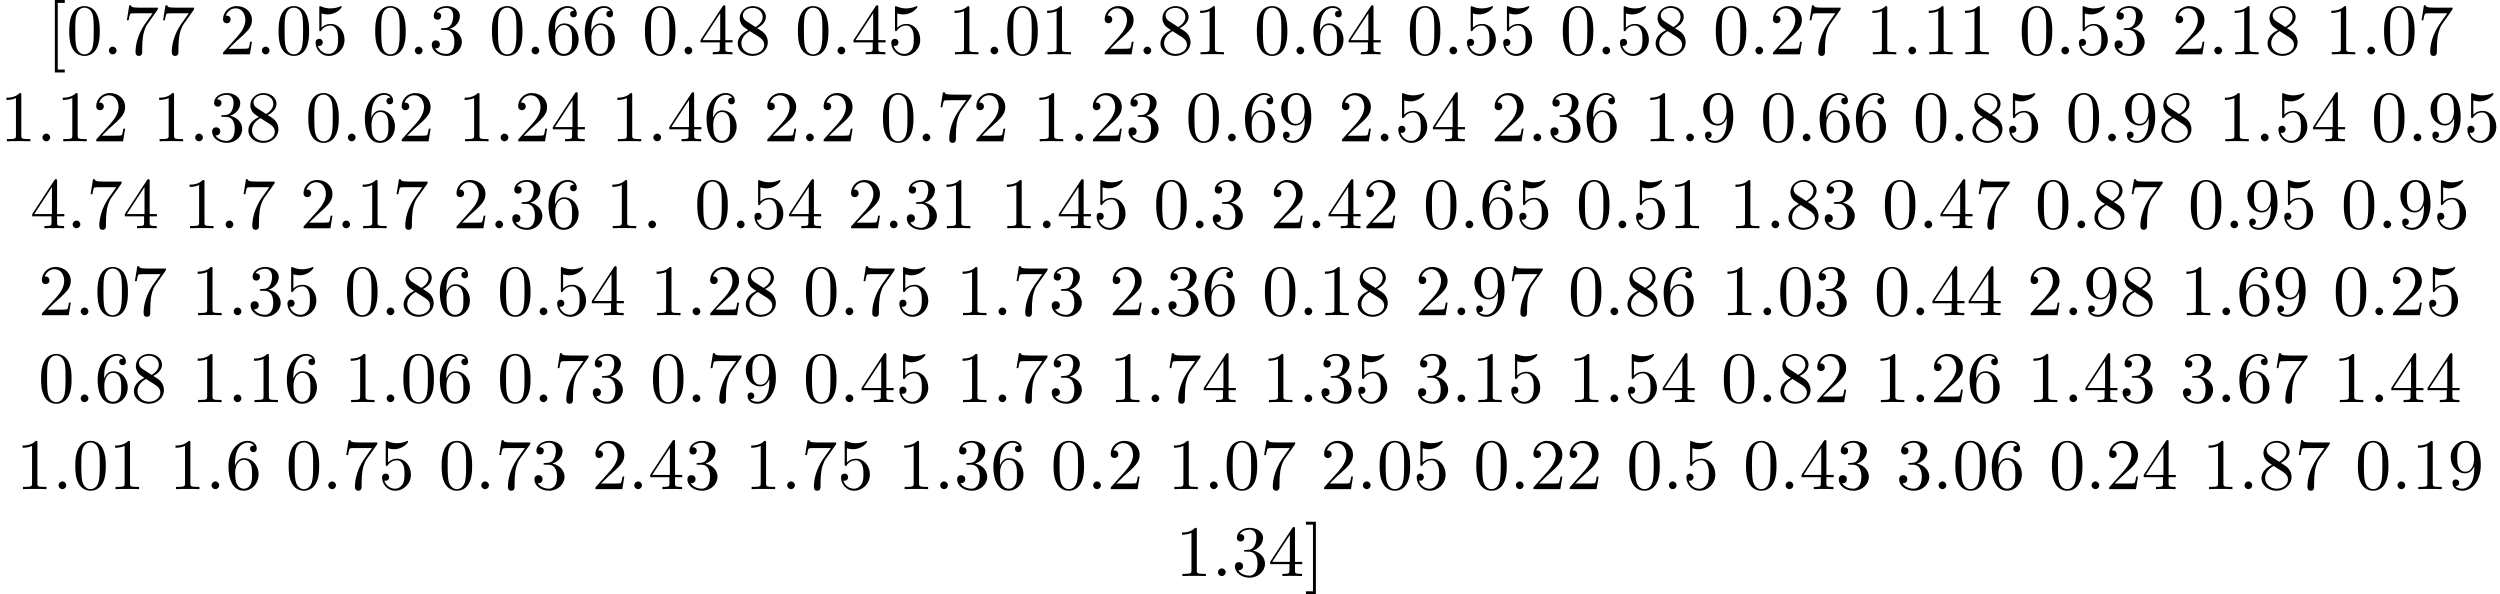 <?xml version='1.0' encoding='UTF-8'?>
<!-- This file was generated by dvisvgm 2.13.3 -->
<svg version='1.1' xmlns='http://www.w3.org/2000/svg' xmlns:xlink='http://www.w3.org/1999/xlink' width='343.711pt' height='81.694pt' viewBox='0 -79.203 343.711 81.694'>
<defs>
<path id='g0-46' d='M1.913-.528C1.913-.817 1.674-1.056 1.385-1.056S.857-.817 .857-.528S1.096 0 1.385 0S1.913-.239 1.913-.528Z'/>
<path id='g0-48' d='M4.583-3.188C4.583-3.985 4.533-4.782 4.184-5.519C3.726-6.476 2.909-6.635 2.491-6.635C1.893-6.635 1.166-6.376 .757-5.45C.438-4.762 .389-3.985 .389-3.188C.389-2.441 .428-1.544 .837-.787C1.265 .02 1.993 .219 2.481 .219C3.019 .219 3.776 .01 4.214-.936C4.533-1.624 4.583-2.401 4.583-3.188ZM2.481 0C2.092 0 1.504-.249 1.325-1.205C1.215-1.803 1.215-2.72 1.215-3.308C1.215-3.945 1.215-4.603 1.295-5.141C1.484-6.326 2.232-6.416 2.481-6.416C2.809-6.416 3.467-6.237 3.656-5.25C3.756-4.692 3.756-3.935 3.756-3.308C3.756-2.56 3.756-1.883 3.646-1.245C3.497-.299 2.929 0 2.481 0Z'/>
<path id='g0-49' d='M2.929-6.376C2.929-6.615 2.929-6.635 2.7-6.635C2.082-5.998 1.205-5.998 .887-5.998V-5.689C1.086-5.689 1.674-5.689 2.192-5.948V-.787C2.192-.428 2.162-.309 1.265-.309H.946V0C1.295-.03 2.162-.03 2.56-.03S3.826-.03 4.174 0V-.309H3.856C2.959-.309 2.929-.418 2.929-.787V-6.376Z'/>
<path id='g0-50' d='M1.265-.767L2.321-1.793C3.875-3.168 4.473-3.706 4.473-4.702C4.473-5.838 3.577-6.635 2.361-6.635C1.235-6.635 .498-5.719 .498-4.832C.498-4.274 .996-4.274 1.026-4.274C1.196-4.274 1.544-4.394 1.544-4.802C1.544-5.061 1.365-5.32 1.016-5.32C.936-5.32 .917-5.32 .887-5.31C1.116-5.958 1.654-6.326 2.232-6.326C3.138-6.326 3.567-5.519 3.567-4.702C3.567-3.905 3.068-3.118 2.521-2.501L.608-.369C.498-.259 .498-.239 .498 0H4.194L4.473-1.733H4.224C4.174-1.435 4.105-.996 4.005-.847C3.935-.767 3.278-.767 3.059-.767H1.265Z'/>
<path id='g0-51' d='M2.889-3.507C3.706-3.776 4.284-4.473 4.284-5.26C4.284-6.077 3.407-6.635 2.451-6.635C1.445-6.635 .687-6.037 .687-5.28C.687-4.951 .907-4.762 1.196-4.762C1.504-4.762 1.704-4.981 1.704-5.27C1.704-5.768 1.235-5.768 1.086-5.768C1.395-6.257 2.052-6.386 2.411-6.386C2.819-6.386 3.367-6.167 3.367-5.27C3.367-5.151 3.347-4.573 3.088-4.134C2.79-3.656 2.451-3.626 2.202-3.616C2.122-3.606 1.883-3.587 1.813-3.587C1.733-3.577 1.664-3.567 1.664-3.467C1.664-3.357 1.733-3.357 1.903-3.357H2.341C3.158-3.357 3.527-2.68 3.527-1.704C3.527-.349 2.839-.06 2.401-.06C1.973-.06 1.225-.229 .877-.817C1.225-.767 1.534-.986 1.534-1.365C1.534-1.724 1.265-1.923 .976-1.923C.737-1.923 .418-1.783 .418-1.345C.418-.438 1.345 .219 2.431 .219C3.646 .219 4.553-.687 4.553-1.704C4.553-2.521 3.925-3.298 2.889-3.507Z'/>
<path id='g0-52' d='M2.929-1.644V-.777C2.929-.418 2.909-.309 2.172-.309H1.963V0C2.371-.03 2.889-.03 3.308-.03S4.254-.03 4.663 0V-.309H4.453C3.716-.309 3.696-.418 3.696-.777V-1.644H4.692V-1.953H3.696V-6.486C3.696-6.685 3.696-6.745 3.537-6.745C3.447-6.745 3.417-6.745 3.337-6.625L.279-1.953V-1.644H2.929ZM2.989-1.953H.558L2.989-5.669V-1.953Z'/>
<path id='g0-53' d='M4.473-2.002C4.473-3.188 3.656-4.184 2.58-4.184C2.102-4.184 1.674-4.025 1.315-3.676V-5.619C1.514-5.559 1.843-5.489 2.162-5.489C3.387-5.489 4.085-6.396 4.085-6.526C4.085-6.585 4.055-6.635 3.985-6.635C3.975-6.635 3.955-6.635 3.905-6.605C3.706-6.516 3.218-6.316 2.55-6.316C2.152-6.316 1.694-6.386 1.225-6.595C1.146-6.625 1.126-6.625 1.106-6.625C1.006-6.625 1.006-6.545 1.006-6.386V-3.437C1.006-3.258 1.006-3.178 1.146-3.178C1.215-3.178 1.235-3.208 1.275-3.268C1.385-3.427 1.753-3.965 2.56-3.965C3.078-3.965 3.328-3.507 3.407-3.328C3.567-2.959 3.587-2.57 3.587-2.072C3.587-1.724 3.587-1.126 3.347-.707C3.108-.319 2.74-.06 2.281-.06C1.554-.06 .986-.588 .817-1.176C.847-1.166 .877-1.156 .986-1.156C1.315-1.156 1.484-1.405 1.484-1.644S1.315-2.132 .986-2.132C.847-2.132 .498-2.062 .498-1.604C.498-.747 1.186 .219 2.301 .219C3.457 .219 4.473-.737 4.473-2.002Z'/>
<path id='g0-54' d='M1.315-3.268V-3.507C1.315-6.027 2.55-6.386 3.059-6.386C3.298-6.386 3.716-6.326 3.935-5.988C3.786-5.988 3.387-5.988 3.387-5.539C3.387-5.23 3.626-5.081 3.846-5.081C4.005-5.081 4.304-5.171 4.304-5.559C4.304-6.157 3.866-6.635 3.039-6.635C1.763-6.635 .418-5.35 .418-3.148C.418-.488 1.574 .219 2.501 .219C3.606 .219 4.553-.717 4.553-2.032C4.553-3.298 3.666-4.254 2.56-4.254C1.883-4.254 1.514-3.746 1.315-3.268ZM2.501-.06C1.873-.06 1.574-.658 1.514-.807C1.335-1.275 1.335-2.072 1.335-2.252C1.335-3.029 1.654-4.025 2.55-4.025C2.71-4.025 3.168-4.025 3.477-3.407C3.656-3.039 3.656-2.531 3.656-2.042C3.656-1.564 3.656-1.066 3.487-.707C3.188-.11 2.73-.06 2.501-.06Z'/>
<path id='g0-55' d='M4.742-6.067C4.832-6.187 4.832-6.207 4.832-6.416H2.411C1.196-6.416 1.176-6.545 1.136-6.735H.887L.558-4.682H.807C.837-4.842 .927-5.469 1.056-5.589C1.126-5.649 1.903-5.649 2.032-5.649H4.095C3.985-5.489 3.198-4.403 2.979-4.075C2.082-2.73 1.753-1.345 1.753-.329C1.753-.229 1.753 .219 2.212 .219S2.67-.229 2.67-.329V-.837C2.67-1.385 2.7-1.933 2.78-2.471C2.819-2.7 2.959-3.557 3.397-4.174L4.742-6.067Z'/>
<path id='g0-56' d='M1.624-4.553C1.166-4.852 1.126-5.191 1.126-5.36C1.126-5.968 1.773-6.386 2.481-6.386C3.208-6.386 3.846-5.868 3.846-5.151C3.846-4.583 3.457-4.105 2.859-3.756L1.624-4.553ZM3.078-3.606C3.796-3.975 4.284-4.493 4.284-5.151C4.284-6.067 3.397-6.635 2.491-6.635C1.494-6.635 .687-5.898 .687-4.971C.687-4.792 .707-4.344 1.126-3.875C1.235-3.756 1.604-3.507 1.853-3.337C1.275-3.049 .418-2.491 .418-1.504C.418-.448 1.435 .219 2.481 .219C3.606 .219 4.553-.608 4.553-1.674C4.553-2.032 4.443-2.481 4.065-2.899C3.875-3.108 3.716-3.208 3.078-3.606ZM2.082-3.188L3.308-2.411C3.587-2.222 4.055-1.923 4.055-1.315C4.055-.578 3.308-.06 2.491-.06C1.634-.06 .917-.677 .917-1.504C.917-2.082 1.235-2.72 2.082-3.188Z'/>
<path id='g0-57' d='M3.656-3.168V-2.849C3.656-.518 2.62-.06 2.042-.06C1.873-.06 1.335-.08 1.066-.418C1.504-.418 1.584-.707 1.584-.877C1.584-1.186 1.345-1.335 1.126-1.335C.966-1.335 .667-1.245 .667-.857C.667-.189 1.205 .219 2.052 .219C3.337 .219 4.553-1.136 4.553-3.278C4.553-5.958 3.407-6.635 2.521-6.635C1.973-6.635 1.484-6.456 1.056-6.007C.648-5.559 .418-5.141 .418-4.394C.418-3.148 1.295-2.172 2.411-2.172C3.019-2.172 3.427-2.59 3.656-3.168ZM2.421-2.401C2.262-2.401 1.803-2.401 1.494-3.029C1.315-3.397 1.315-3.895 1.315-4.384C1.315-4.922 1.315-5.39 1.524-5.758C1.793-6.257 2.172-6.386 2.521-6.386C2.979-6.386 3.308-6.047 3.477-5.599C3.597-5.28 3.636-4.653 3.636-4.194C3.636-3.367 3.298-2.401 2.421-2.401Z'/>
<path id='g0-91' d='M2.54 2.491V2.092H1.574V-7.073H2.54V-7.472H1.176V2.491H2.54Z'/>
<path id='g0-93' d='M1.584-7.472H.219V-7.073H1.186V2.092H.219V2.491H1.584V-7.472Z'/>
</defs>
<g id='page1'>
<use x='6.365' y='-71.731' xlink:href='#g0-91'/>
<use x='9.132' y='-71.731' xlink:href='#g0-48'/>
<use x='14.113' y='-71.731' xlink:href='#g0-46'/>
<use x='16.881' y='-71.731' xlink:href='#g0-55'/>
<use x='21.862' y='-71.731' xlink:href='#g0-55'/>
<use x='30.164' y='-71.731' xlink:href='#g0-50'/>
<use x='35.146' y='-71.731' xlink:href='#g0-46'/>
<use x='37.913' y='-71.731' xlink:href='#g0-48'/>
<use x='42.894' y='-71.731' xlink:href='#g0-53'/>
<use x='51.197' y='-71.731' xlink:href='#g0-48'/>
<use x='56.178' y='-71.731' xlink:href='#g0-46'/>
<use x='58.945' y='-71.731' xlink:href='#g0-51'/>
<use x='67.248' y='-71.731' xlink:href='#g0-48'/>
<use x='72.229' y='-71.731' xlink:href='#g0-46'/>
<use x='74.996' y='-71.731' xlink:href='#g0-54'/>
<use x='79.978' y='-71.731' xlink:href='#g0-54'/>
<use x='88.28' y='-71.731' xlink:href='#g0-48'/>
<use x='93.261' y='-71.731' xlink:href='#g0-46'/>
<use x='96.029' y='-71.731' xlink:href='#g0-52'/>
<use x='101.01' y='-71.731' xlink:href='#g0-56'/>
<use x='109.312' y='-71.731' xlink:href='#g0-48'/>
<use x='114.294' y='-71.731' xlink:href='#g0-46'/>
<use x='117.061' y='-71.731' xlink:href='#g0-52'/>
<use x='122.042' y='-71.731' xlink:href='#g0-53'/>
<use x='130.345' y='-71.731' xlink:href='#g0-49'/>
<use x='135.326' y='-71.731' xlink:href='#g0-46'/>
<use x='138.093' y='-71.731' xlink:href='#g0-48'/>
<use x='143.075' y='-71.731' xlink:href='#g0-49'/>
<use x='151.377' y='-71.731' xlink:href='#g0-50'/>
<use x='156.358' y='-71.731' xlink:href='#g0-46'/>
<use x='159.126' y='-71.731' xlink:href='#g0-56'/>
<use x='164.107' y='-71.731' xlink:href='#g0-49'/>
<use x='172.409' y='-71.731' xlink:href='#g0-48'/>
<use x='177.39' y='-71.731' xlink:href='#g0-46'/>
<use x='180.158' y='-71.731' xlink:href='#g0-54'/>
<use x='185.139' y='-71.731' xlink:href='#g0-52'/>
<use x='193.441' y='-71.731' xlink:href='#g0-48'/>
<use x='198.423' y='-71.731' xlink:href='#g0-46'/>
<use x='201.19' y='-71.731' xlink:href='#g0-53'/>
<use x='206.171' y='-71.731' xlink:href='#g0-53'/>
<use x='214.474' y='-71.731' xlink:href='#g0-48'/>
<use x='219.455' y='-71.731' xlink:href='#g0-46'/>
<use x='222.222' y='-71.731' xlink:href='#g0-53'/>
<use x='227.204' y='-71.731' xlink:href='#g0-56'/>
<use x='235.506' y='-71.731' xlink:href='#g0-48'/>
<use x='240.487' y='-71.731' xlink:href='#g0-46'/>
<use x='243.255' y='-71.731' xlink:href='#g0-50'/>
<use x='248.236' y='-71.731' xlink:href='#g0-55'/>
<use x='256.538' y='-71.731' xlink:href='#g0-49'/>
<use x='261.52' y='-71.731' xlink:href='#g0-46'/>
<use x='264.287' y='-71.731' xlink:href='#g0-49'/>
<use x='269.268' y='-71.731' xlink:href='#g0-49'/>
<use x='277.571' y='-71.731' xlink:href='#g0-48'/>
<use x='282.552' y='-71.731' xlink:href='#g0-46'/>
<use x='285.319' y='-71.731' xlink:href='#g0-53'/>
<use x='290.301' y='-71.731' xlink:href='#g0-51'/>
<use x='298.603' y='-71.731' xlink:href='#g0-50'/>
<use x='303.584' y='-71.731' xlink:href='#g0-46'/>
<use x='306.352' y='-71.731' xlink:href='#g0-49'/>
<use x='311.333' y='-71.731' xlink:href='#g0-56'/>
<use x='319.635' y='-71.731' xlink:href='#g0-49'/>
<use x='324.617' y='-71.731' xlink:href='#g0-46'/>
<use x='327.384' y='-71.731' xlink:href='#g0-48'/>
<use x='332.365' y='-71.731' xlink:href='#g0-55'/>
<use x='0' y='-59.776' xlink:href='#g0-49'/>
<use x='4.981' y='-59.776' xlink:href='#g0-46'/>
<use x='7.749' y='-59.776' xlink:href='#g0-49'/>
<use x='12.73' y='-59.776' xlink:href='#g0-50'/>
<use x='20.998' y='-59.776' xlink:href='#g0-49'/>
<use x='25.979' y='-59.776' xlink:href='#g0-46'/>
<use x='28.746' y='-59.776' xlink:href='#g0-51'/>
<use x='33.728' y='-59.776' xlink:href='#g0-56'/>
<use x='41.995' y='-59.776' xlink:href='#g0-48'/>
<use x='46.977' y='-59.776' xlink:href='#g0-46'/>
<use x='49.744' y='-59.776' xlink:href='#g0-54'/>
<use x='54.725' y='-59.776' xlink:href='#g0-50'/>
<use x='62.993' y='-59.776' xlink:href='#g0-49'/>
<use x='67.974' y='-59.776' xlink:href='#g0-46'/>
<use x='70.742' y='-59.776' xlink:href='#g0-50'/>
<use x='75.723' y='-59.776' xlink:href='#g0-52'/>
<use x='83.991' y='-59.776' xlink:href='#g0-49'/>
<use x='88.972' y='-59.776' xlink:href='#g0-46'/>
<use x='91.739' y='-59.776' xlink:href='#g0-52'/>
<use x='96.721' y='-59.776' xlink:href='#g0-54'/>
<use x='104.988' y='-59.776' xlink:href='#g0-50'/>
<use x='109.97' y='-59.776' xlink:href='#g0-46'/>
<use x='112.737' y='-59.776' xlink:href='#g0-50'/>
<use x='121.005' y='-59.776' xlink:href='#g0-48'/>
<use x='125.986' y='-59.776' xlink:href='#g0-46'/>
<use x='128.753' y='-59.776' xlink:href='#g0-55'/>
<use x='133.735' y='-59.776' xlink:href='#g0-50'/>
<use x='142.002' y='-59.776' xlink:href='#g0-49'/>
<use x='146.984' y='-59.776' xlink:href='#g0-46'/>
<use x='149.751' y='-59.776' xlink:href='#g0-50'/>
<use x='154.732' y='-59.776' xlink:href='#g0-51'/>
<use x='163' y='-59.776' xlink:href='#g0-48'/>
<use x='167.981' y='-59.776' xlink:href='#g0-46'/>
<use x='170.749' y='-59.776' xlink:href='#g0-54'/>
<use x='175.73' y='-59.776' xlink:href='#g0-57'/>
<use x='183.998' y='-59.776' xlink:href='#g0-50'/>
<use x='188.979' y='-59.776' xlink:href='#g0-46'/>
<use x='191.746' y='-59.776' xlink:href='#g0-53'/>
<use x='196.728' y='-59.776' xlink:href='#g0-52'/>
<use x='204.995' y='-59.776' xlink:href='#g0-50'/>
<use x='209.977' y='-59.776' xlink:href='#g0-46'/>
<use x='212.744' y='-59.776' xlink:href='#g0-51'/>
<use x='217.725' y='-59.776' xlink:href='#g0-54'/>
<use x='225.993' y='-59.776' xlink:href='#g0-49'/>
<use x='230.974' y='-59.776' xlink:href='#g0-46'/>
<use x='233.742' y='-59.776' xlink:href='#g0-57'/>
<use x='242.009' y='-59.776' xlink:href='#g0-48'/>
<use x='246.991' y='-59.776' xlink:href='#g0-46'/>
<use x='249.758' y='-59.776' xlink:href='#g0-54'/>
<use x='254.739' y='-59.776' xlink:href='#g0-54'/>
<use x='263.007' y='-59.776' xlink:href='#g0-48'/>
<use x='267.988' y='-59.776' xlink:href='#g0-46'/>
<use x='270.756' y='-59.776' xlink:href='#g0-56'/>
<use x='275.737' y='-59.776' xlink:href='#g0-53'/>
<use x='284.005' y='-59.776' xlink:href='#g0-48'/>
<use x='288.986' y='-59.776' xlink:href='#g0-46'/>
<use x='291.753' y='-59.776' xlink:href='#g0-57'/>
<use x='296.735' y='-59.776' xlink:href='#g0-56'/>
<use x='305.002' y='-59.776' xlink:href='#g0-49'/>
<use x='309.984' y='-59.776' xlink:href='#g0-46'/>
<use x='312.751' y='-59.776' xlink:href='#g0-53'/>
<use x='317.732' y='-59.776' xlink:href='#g0-52'/>
<use x='326' y='-59.776' xlink:href='#g0-48'/>
<use x='330.981' y='-59.776' xlink:href='#g0-46'/>
<use x='333.749' y='-59.776' xlink:href='#g0-57'/>
<use x='338.73' y='-59.776' xlink:href='#g0-53'/>
<use x='4.151' y='-47.821' xlink:href='#g0-52'/>
<use x='9.132' y='-47.821' xlink:href='#g0-46'/>
<use x='11.899' y='-47.821' xlink:href='#g0-55'/>
<use x='16.881' y='-47.821' xlink:href='#g0-52'/>
<use x='25.183' y='-47.821' xlink:href='#g0-49'/>
<use x='30.164' y='-47.821' xlink:href='#g0-46'/>
<use x='32.932' y='-47.821' xlink:href='#g0-55'/>
<use x='41.234' y='-47.821' xlink:href='#g0-50'/>
<use x='46.215' y='-47.821' xlink:href='#g0-46'/>
<use x='48.983' y='-47.821' xlink:href='#g0-49'/>
<use x='53.964' y='-47.821' xlink:href='#g0-55'/>
<use x='62.266' y='-47.821' xlink:href='#g0-50'/>
<use x='67.248' y='-47.821' xlink:href='#g0-46'/>
<use x='70.015' y='-47.821' xlink:href='#g0-51'/>
<use x='74.996' y='-47.821' xlink:href='#g0-54'/>
<use x='83.299' y='-47.821' xlink:href='#g0-49'/>
<use x='88.28' y='-47.821' xlink:href='#g0-46'/>
<use x='95.475' y='-47.821' xlink:href='#g0-48'/>
<use x='100.456' y='-47.821' xlink:href='#g0-46'/>
<use x='103.224' y='-47.821' xlink:href='#g0-53'/>
<use x='108.205' y='-47.821' xlink:href='#g0-52'/>
<use x='116.507' y='-47.821' xlink:href='#g0-50'/>
<use x='121.489' y='-47.821' xlink:href='#g0-46'/>
<use x='124.256' y='-47.821' xlink:href='#g0-51'/>
<use x='129.238' y='-47.821' xlink:href='#g0-49'/>
<use x='137.54' y='-47.821' xlink:href='#g0-49'/>
<use x='142.521' y='-47.821' xlink:href='#g0-46'/>
<use x='145.289' y='-47.821' xlink:href='#g0-52'/>
<use x='150.27' y='-47.821' xlink:href='#g0-53'/>
<use x='158.572' y='-47.821' xlink:href='#g0-48'/>
<use x='163.553' y='-47.821' xlink:href='#g0-46'/>
<use x='166.321' y='-47.821' xlink:href='#g0-51'/>
<use x='174.623' y='-47.821' xlink:href='#g0-50'/>
<use x='179.604' y='-47.821' xlink:href='#g0-46'/>
<use x='182.372' y='-47.821' xlink:href='#g0-52'/>
<use x='187.353' y='-47.821' xlink:href='#g0-50'/>
<use x='195.655' y='-47.821' xlink:href='#g0-48'/>
<use x='200.637' y='-47.821' xlink:href='#g0-46'/>
<use x='203.404' y='-47.821' xlink:href='#g0-54'/>
<use x='208.385' y='-47.821' xlink:href='#g0-53'/>
<use x='216.688' y='-47.821' xlink:href='#g0-48'/>
<use x='221.669' y='-47.821' xlink:href='#g0-46'/>
<use x='224.436' y='-47.821' xlink:href='#g0-53'/>
<use x='229.418' y='-47.821' xlink:href='#g0-49'/>
<use x='237.72' y='-47.821' xlink:href='#g0-49'/>
<use x='242.701' y='-47.821' xlink:href='#g0-46'/>
<use x='245.469' y='-47.821' xlink:href='#g0-56'/>
<use x='250.45' y='-47.821' xlink:href='#g0-51'/>
<use x='258.752' y='-47.821' xlink:href='#g0-48'/>
<use x='263.734' y='-47.821' xlink:href='#g0-46'/>
<use x='266.501' y='-47.821' xlink:href='#g0-52'/>
<use x='271.482' y='-47.821' xlink:href='#g0-55'/>
<use x='279.785' y='-47.821' xlink:href='#g0-48'/>
<use x='284.766' y='-47.821' xlink:href='#g0-46'/>
<use x='287.533' y='-47.821' xlink:href='#g0-56'/>
<use x='292.515' y='-47.821' xlink:href='#g0-55'/>
<use x='300.817' y='-47.821' xlink:href='#g0-48'/>
<use x='305.798' y='-47.821' xlink:href='#g0-46'/>
<use x='308.566' y='-47.821' xlink:href='#g0-57'/>
<use x='313.547' y='-47.821' xlink:href='#g0-53'/>
<use x='321.849' y='-47.821' xlink:href='#g0-48'/>
<use x='326.83' y='-47.821' xlink:href='#g0-46'/>
<use x='329.598' y='-47.821' xlink:href='#g0-57'/>
<use x='334.579' y='-47.821' xlink:href='#g0-53'/>
<use x='5.258' y='-35.866' xlink:href='#g0-50'/>
<use x='10.239' y='-35.866' xlink:href='#g0-46'/>
<use x='13.006' y='-35.866' xlink:href='#g0-48'/>
<use x='17.988' y='-35.866' xlink:href='#g0-55'/>
<use x='26.29' y='-35.866' xlink:href='#g0-49'/>
<use x='31.271' y='-35.866' xlink:href='#g0-46'/>
<use x='34.039' y='-35.866' xlink:href='#g0-51'/>
<use x='39.02' y='-35.866' xlink:href='#g0-53'/>
<use x='47.322' y='-35.866' xlink:href='#g0-48'/>
<use x='52.304' y='-35.866' xlink:href='#g0-46'/>
<use x='55.071' y='-35.866' xlink:href='#g0-56'/>
<use x='60.052' y='-35.866' xlink:href='#g0-54'/>
<use x='68.355' y='-35.866' xlink:href='#g0-48'/>
<use x='73.336' y='-35.866' xlink:href='#g0-46'/>
<use x='76.103' y='-35.866' xlink:href='#g0-53'/>
<use x='81.085' y='-35.866' xlink:href='#g0-52'/>
<use x='89.387' y='-35.866' xlink:href='#g0-49'/>
<use x='94.368' y='-35.866' xlink:href='#g0-46'/>
<use x='97.136' y='-35.866' xlink:href='#g0-50'/>
<use x='102.117' y='-35.866' xlink:href='#g0-56'/>
<use x='110.419' y='-35.866' xlink:href='#g0-48'/>
<use x='115.401' y='-35.866' xlink:href='#g0-46'/>
<use x='118.168' y='-35.866' xlink:href='#g0-55'/>
<use x='123.149' y='-35.866' xlink:href='#g0-53'/>
<use x='131.451' y='-35.866' xlink:href='#g0-49'/>
<use x='136.433' y='-35.866' xlink:href='#g0-46'/>
<use x='139.2' y='-35.866' xlink:href='#g0-55'/>
<use x='144.182' y='-35.866' xlink:href='#g0-51'/>
<use x='152.484' y='-35.866' xlink:href='#g0-50'/>
<use x='157.465' y='-35.866' xlink:href='#g0-46'/>
<use x='160.233' y='-35.866' xlink:href='#g0-51'/>
<use x='165.214' y='-35.866' xlink:href='#g0-54'/>
<use x='173.516' y='-35.866' xlink:href='#g0-48'/>
<use x='178.497' y='-35.866' xlink:href='#g0-46'/>
<use x='181.265' y='-35.866' xlink:href='#g0-49'/>
<use x='186.246' y='-35.866' xlink:href='#g0-56'/>
<use x='194.548' y='-35.866' xlink:href='#g0-50'/>
<use x='199.53' y='-35.866' xlink:href='#g0-46'/>
<use x='202.297' y='-35.866' xlink:href='#g0-57'/>
<use x='207.278' y='-35.866' xlink:href='#g0-55'/>
<use x='215.581' y='-35.866' xlink:href='#g0-48'/>
<use x='220.562' y='-35.866' xlink:href='#g0-46'/>
<use x='223.329' y='-35.866' xlink:href='#g0-56'/>
<use x='228.311' y='-35.866' xlink:href='#g0-54'/>
<use x='236.613' y='-35.866' xlink:href='#g0-49'/>
<use x='241.594' y='-35.866' xlink:href='#g0-46'/>
<use x='244.362' y='-35.866' xlink:href='#g0-48'/>
<use x='249.343' y='-35.866' xlink:href='#g0-51'/>
<use x='257.645' y='-35.866' xlink:href='#g0-48'/>
<use x='262.627' y='-35.866' xlink:href='#g0-46'/>
<use x='265.394' y='-35.866' xlink:href='#g0-52'/>
<use x='270.375' y='-35.866' xlink:href='#g0-52'/>
<use x='278.678' y='-35.866' xlink:href='#g0-50'/>
<use x='283.659' y='-35.866' xlink:href='#g0-46'/>
<use x='286.426' y='-35.866' xlink:href='#g0-57'/>
<use x='291.408' y='-35.866' xlink:href='#g0-56'/>
<use x='299.71' y='-35.866' xlink:href='#g0-49'/>
<use x='304.691' y='-35.866' xlink:href='#g0-46'/>
<use x='307.459' y='-35.866' xlink:href='#g0-54'/>
<use x='312.44' y='-35.866' xlink:href='#g0-57'/>
<use x='320.742' y='-35.866' xlink:href='#g0-48'/>
<use x='325.724' y='-35.866' xlink:href='#g0-46'/>
<use x='328.491' y='-35.866' xlink:href='#g0-50'/>
<use x='333.472' y='-35.866' xlink:href='#g0-53'/>
<use x='5.258' y='-23.91' xlink:href='#g0-48'/>
<use x='10.239' y='-23.91' xlink:href='#g0-46'/>
<use x='13.006' y='-23.91' xlink:href='#g0-54'/>
<use x='17.988' y='-23.91' xlink:href='#g0-56'/>
<use x='26.29' y='-23.91' xlink:href='#g0-49'/>
<use x='31.271' y='-23.91' xlink:href='#g0-46'/>
<use x='34.039' y='-23.91' xlink:href='#g0-49'/>
<use x='39.02' y='-23.91' xlink:href='#g0-54'/>
<use x='47.322' y='-23.91' xlink:href='#g0-49'/>
<use x='52.304' y='-23.91' xlink:href='#g0-46'/>
<use x='55.071' y='-23.91' xlink:href='#g0-48'/>
<use x='60.052' y='-23.91' xlink:href='#g0-54'/>
<use x='68.355' y='-23.91' xlink:href='#g0-48'/>
<use x='73.336' y='-23.91' xlink:href='#g0-46'/>
<use x='76.103' y='-23.91' xlink:href='#g0-55'/>
<use x='81.085' y='-23.91' xlink:href='#g0-51'/>
<use x='89.387' y='-23.91' xlink:href='#g0-48'/>
<use x='94.368' y='-23.91' xlink:href='#g0-46'/>
<use x='97.136' y='-23.91' xlink:href='#g0-55'/>
<use x='102.117' y='-23.91' xlink:href='#g0-57'/>
<use x='110.419' y='-23.91' xlink:href='#g0-48'/>
<use x='115.401' y='-23.91' xlink:href='#g0-46'/>
<use x='118.168' y='-23.91' xlink:href='#g0-52'/>
<use x='123.149' y='-23.91' xlink:href='#g0-53'/>
<use x='131.451' y='-23.91' xlink:href='#g0-49'/>
<use x='136.433' y='-23.91' xlink:href='#g0-46'/>
<use x='139.2' y='-23.91' xlink:href='#g0-55'/>
<use x='144.182' y='-23.91' xlink:href='#g0-51'/>
<use x='152.484' y='-23.91' xlink:href='#g0-49'/>
<use x='157.465' y='-23.91' xlink:href='#g0-46'/>
<use x='160.233' y='-23.91' xlink:href='#g0-55'/>
<use x='165.214' y='-23.91' xlink:href='#g0-52'/>
<use x='173.516' y='-23.91' xlink:href='#g0-49'/>
<use x='178.497' y='-23.91' xlink:href='#g0-46'/>
<use x='181.265' y='-23.91' xlink:href='#g0-51'/>
<use x='186.246' y='-23.91' xlink:href='#g0-53'/>
<use x='194.548' y='-23.91' xlink:href='#g0-51'/>
<use x='199.53' y='-23.91' xlink:href='#g0-46'/>
<use x='202.297' y='-23.91' xlink:href='#g0-49'/>
<use x='207.278' y='-23.91' xlink:href='#g0-53'/>
<use x='215.581' y='-23.91' xlink:href='#g0-49'/>
<use x='220.562' y='-23.91' xlink:href='#g0-46'/>
<use x='223.329' y='-23.91' xlink:href='#g0-53'/>
<use x='228.311' y='-23.91' xlink:href='#g0-52'/>
<use x='236.613' y='-23.91' xlink:href='#g0-48'/>
<use x='241.594' y='-23.91' xlink:href='#g0-46'/>
<use x='244.362' y='-23.91' xlink:href='#g0-56'/>
<use x='249.343' y='-23.91' xlink:href='#g0-50'/>
<use x='257.645' y='-23.91' xlink:href='#g0-49'/>
<use x='262.627' y='-23.91' xlink:href='#g0-46'/>
<use x='265.394' y='-23.91' xlink:href='#g0-50'/>
<use x='270.375' y='-23.91' xlink:href='#g0-54'/>
<use x='278.678' y='-23.91' xlink:href='#g0-49'/>
<use x='283.659' y='-23.91' xlink:href='#g0-46'/>
<use x='286.426' y='-23.91' xlink:href='#g0-52'/>
<use x='291.408' y='-23.91' xlink:href='#g0-51'/>
<use x='299.71' y='-23.91' xlink:href='#g0-51'/>
<use x='304.691' y='-23.91' xlink:href='#g0-46'/>
<use x='307.459' y='-23.91' xlink:href='#g0-54'/>
<use x='312.44' y='-23.91' xlink:href='#g0-55'/>
<use x='320.742' y='-23.91' xlink:href='#g0-49'/>
<use x='325.724' y='-23.91' xlink:href='#g0-46'/>
<use x='328.491' y='-23.91' xlink:href='#g0-52'/>
<use x='333.472' y='-23.91' xlink:href='#g0-52'/>
<use x='2.214' y='-11.955' xlink:href='#g0-49'/>
<use x='7.195' y='-11.955' xlink:href='#g0-46'/>
<use x='9.962' y='-11.955' xlink:href='#g0-48'/>
<use x='14.944' y='-11.955' xlink:href='#g0-49'/>
<use x='23.246' y='-11.955' xlink:href='#g0-49'/>
<use x='28.227' y='-11.955' xlink:href='#g0-46'/>
<use x='30.995' y='-11.955' xlink:href='#g0-54'/>
<use x='39.297' y='-11.955' xlink:href='#g0-48'/>
<use x='44.278' y='-11.955' xlink:href='#g0-46'/>
<use x='47.046' y='-11.955' xlink:href='#g0-55'/>
<use x='52.027' y='-11.955' xlink:href='#g0-53'/>
<use x='60.329' y='-11.955' xlink:href='#g0-48'/>
<use x='65.31' y='-11.955' xlink:href='#g0-46'/>
<use x='68.078' y='-11.955' xlink:href='#g0-55'/>
<use x='73.059' y='-11.955' xlink:href='#g0-51'/>
<use x='81.361' y='-11.955' xlink:href='#g0-50'/>
<use x='86.343' y='-11.955' xlink:href='#g0-46'/>
<use x='89.11' y='-11.955' xlink:href='#g0-52'/>
<use x='94.091' y='-11.955' xlink:href='#g0-51'/>
<use x='102.394' y='-11.955' xlink:href='#g0-49'/>
<use x='107.375' y='-11.955' xlink:href='#g0-46'/>
<use x='110.142' y='-11.955' xlink:href='#g0-55'/>
<use x='115.124' y='-11.955' xlink:href='#g0-53'/>
<use x='123.426' y='-11.955' xlink:href='#g0-49'/>
<use x='128.407' y='-11.955' xlink:href='#g0-46'/>
<use x='131.175' y='-11.955' xlink:href='#g0-51'/>
<use x='136.156' y='-11.955' xlink:href='#g0-54'/>
<use x='144.458' y='-11.955' xlink:href='#g0-48'/>
<use x='149.44' y='-11.955' xlink:href='#g0-46'/>
<use x='152.207' y='-11.955' xlink:href='#g0-50'/>
<use x='160.509' y='-11.955' xlink:href='#g0-49'/>
<use x='165.491' y='-11.955' xlink:href='#g0-46'/>
<use x='168.258' y='-11.955' xlink:href='#g0-48'/>
<use x='173.239' y='-11.955' xlink:href='#g0-55'/>
<use x='181.542' y='-11.955' xlink:href='#g0-50'/>
<use x='186.523' y='-11.955' xlink:href='#g0-46'/>
<use x='189.29' y='-11.955' xlink:href='#g0-48'/>
<use x='194.272' y='-11.955' xlink:href='#g0-53'/>
<use x='202.574' y='-11.955' xlink:href='#g0-48'/>
<use x='207.555' y='-11.955' xlink:href='#g0-46'/>
<use x='210.323' y='-11.955' xlink:href='#g0-50'/>
<use x='215.304' y='-11.955' xlink:href='#g0-50'/>
<use x='223.606' y='-11.955' xlink:href='#g0-48'/>
<use x='228.587' y='-11.955' xlink:href='#g0-46'/>
<use x='231.355' y='-11.955' xlink:href='#g0-53'/>
<use x='239.657' y='-11.955' xlink:href='#g0-48'/>
<use x='244.638' y='-11.955' xlink:href='#g0-46'/>
<use x='247.406' y='-11.955' xlink:href='#g0-52'/>
<use x='252.387' y='-11.955' xlink:href='#g0-51'/>
<use x='260.689' y='-11.955' xlink:href='#g0-51'/>
<use x='265.671' y='-11.955' xlink:href='#g0-46'/>
<use x='268.438' y='-11.955' xlink:href='#g0-48'/>
<use x='273.42' y='-11.955' xlink:href='#g0-54'/>
<use x='281.722' y='-11.955' xlink:href='#g0-48'/>
<use x='286.703' y='-11.955' xlink:href='#g0-46'/>
<use x='289.47' y='-11.955' xlink:href='#g0-50'/>
<use x='294.452' y='-11.955' xlink:href='#g0-52'/>
<use x='302.754' y='-11.955' xlink:href='#g0-49'/>
<use x='307.735' y='-11.955' xlink:href='#g0-46'/>
<use x='310.503' y='-11.955' xlink:href='#g0-56'/>
<use x='315.484' y='-11.955' xlink:href='#g0-55'/>
<use x='323.786' y='-11.955' xlink:href='#g0-48'/>
<use x='328.768' y='-11.955' xlink:href='#g0-46'/>
<use x='331.535' y='-11.955' xlink:href='#g0-49'/>
<use x='336.516' y='-11.955' xlink:href='#g0-57'/>
<use x='161.616' y='0' xlink:href='#g0-49'/>
<use x='166.597' y='0' xlink:href='#g0-46'/>
<use x='169.365' y='0' xlink:href='#g0-51'/>
<use x='174.346' y='0' xlink:href='#g0-52'/>
<use x='179.328' y='0' xlink:href='#g0-93'/>
</g>
</svg>